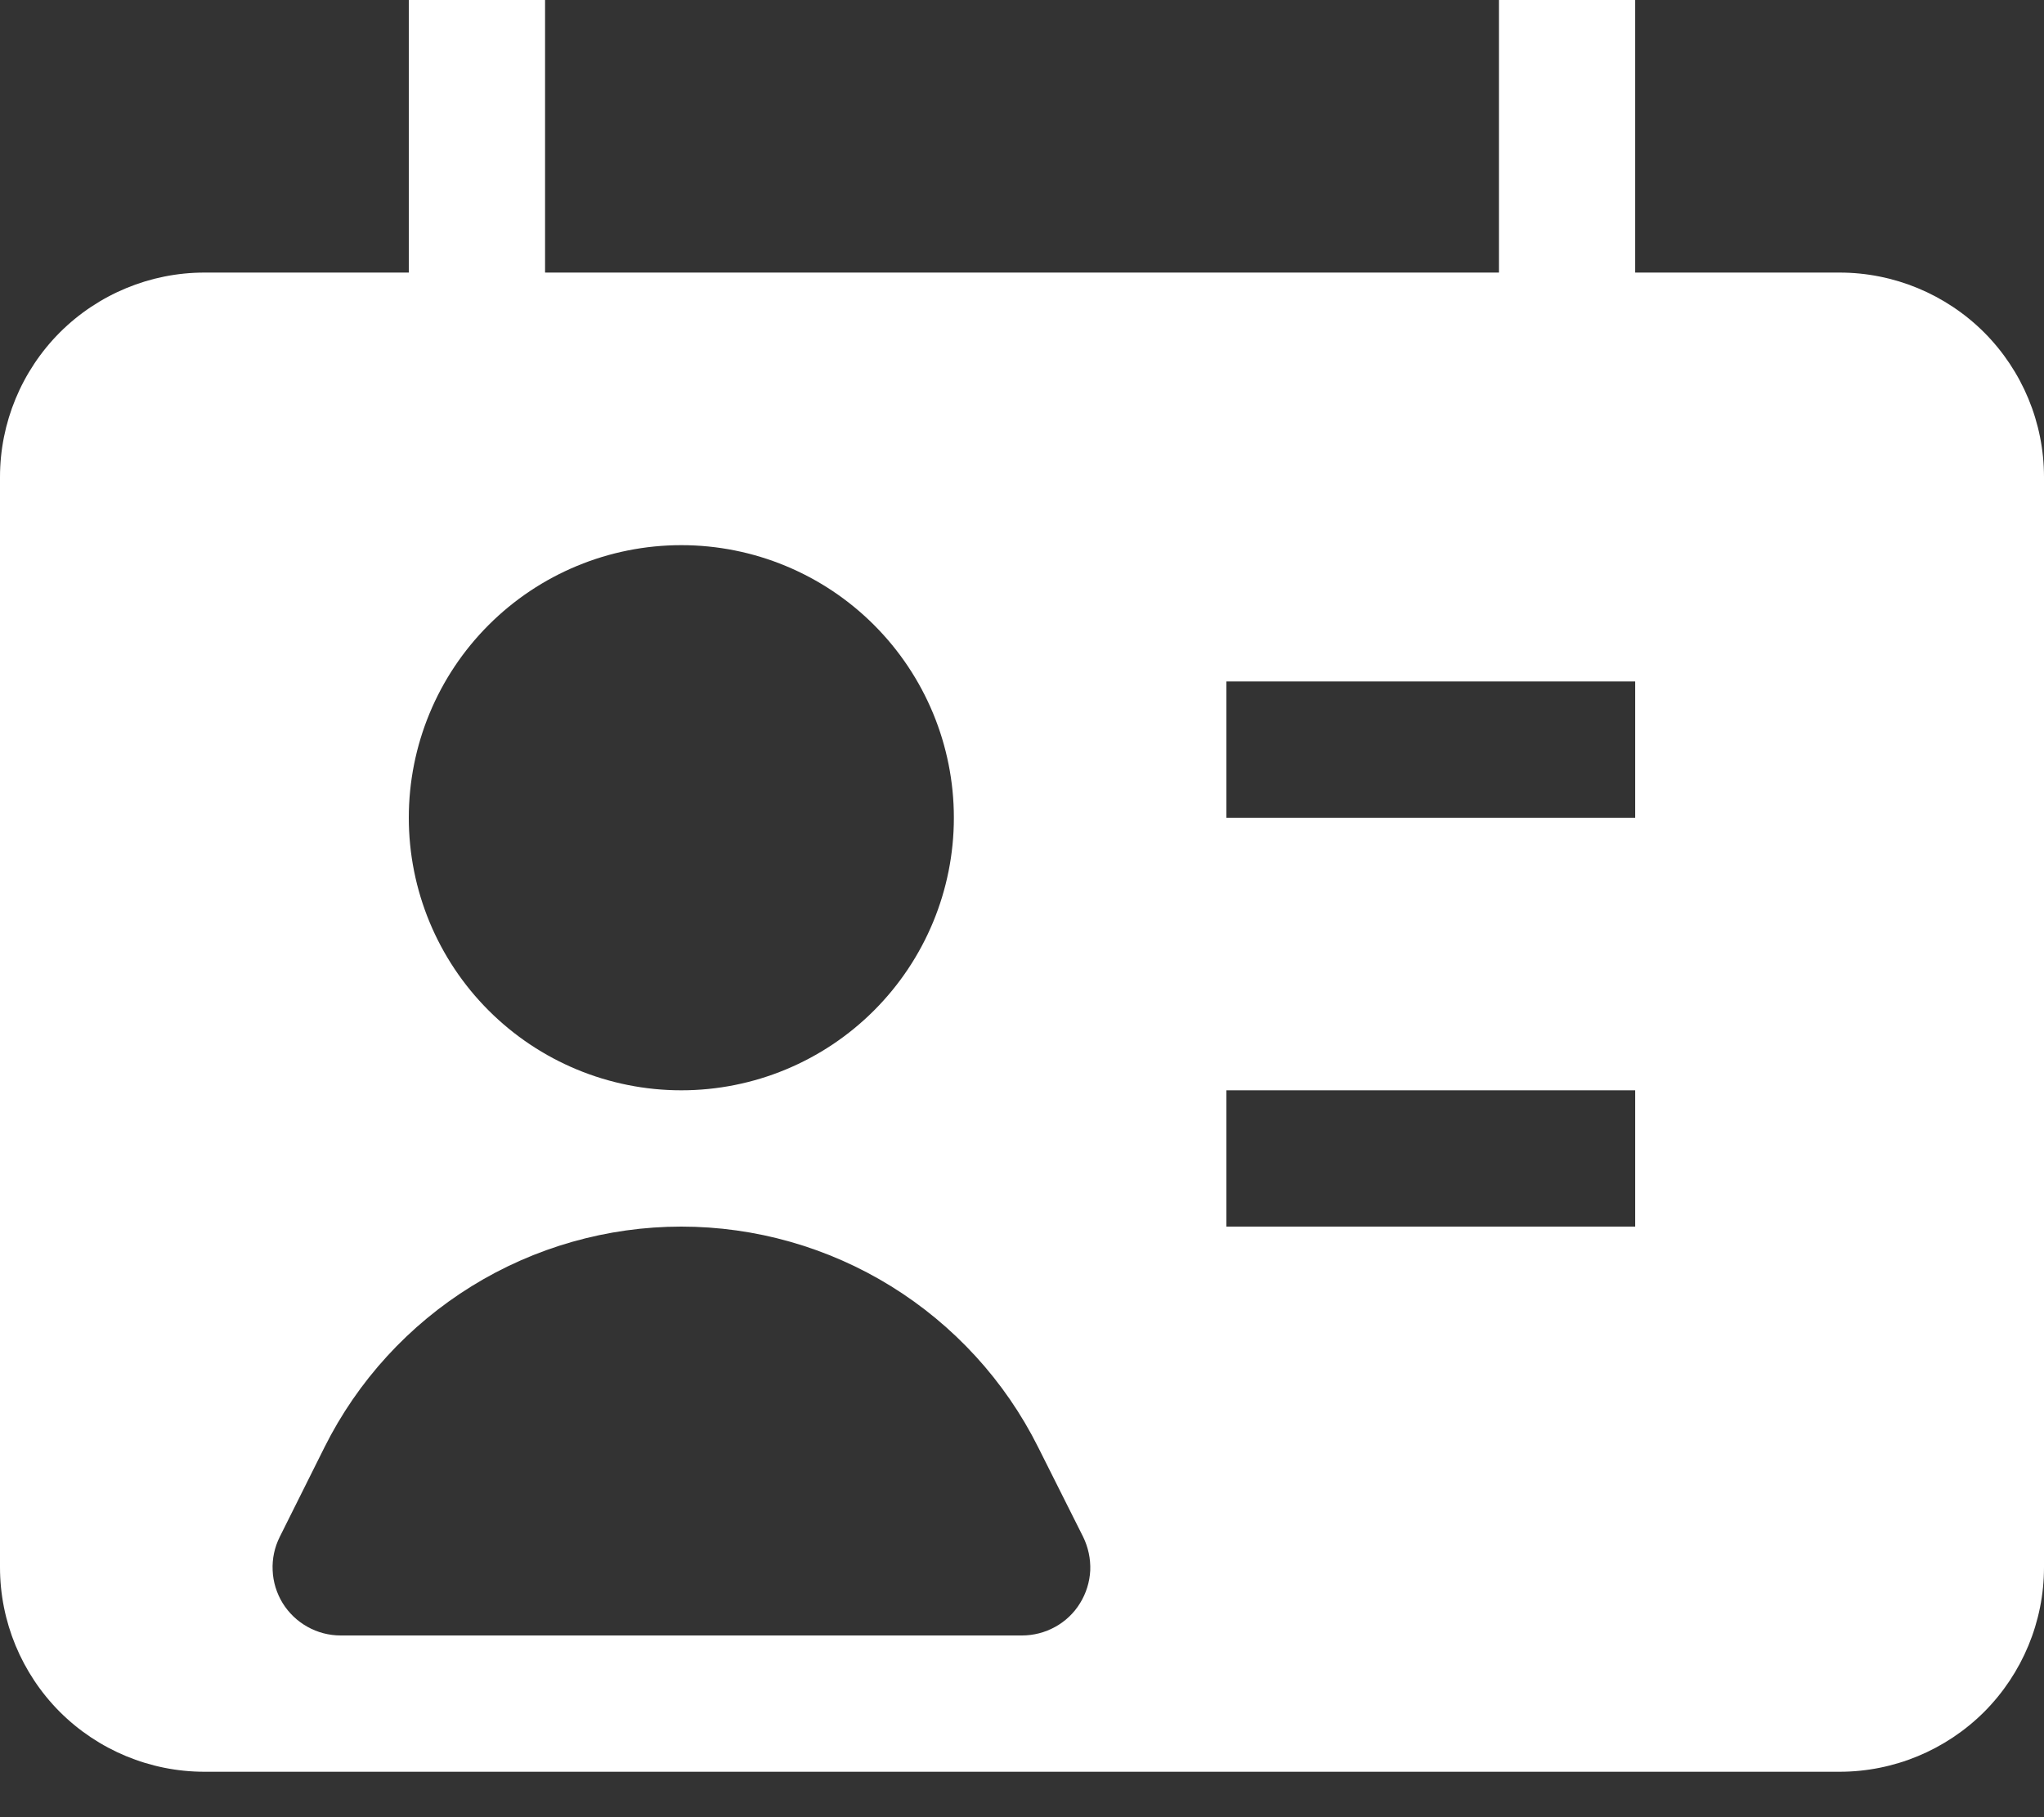<svg width="18" height="16" viewBox="0 0 18 16" fill="none" xmlns="http://www.w3.org/2000/svg">
<rect x="0" y="0" width="18" height="16" fill="#333333" stroke="none"/>
<path fill-rule="evenodd" clip-rule="evenodd" d="M13.2 2.4H4.8V0H3.6V2.4H1.8C1.323 2.4 0.865 2.59 0.527 2.927C0.19 3.265 0 3.723 0 4.2L0 13.8C0 14.277 0.19 14.735 0.527 15.073C0.865 15.41 1.323 15.6 1.8 15.6H16.2C16.677 15.6 17.135 15.41 17.473 15.073C17.81 14.735 18 14.277 18 13.8V4.2C18 3.723 17.81 3.265 17.473 2.927C17.135 2.59 16.677 2.4 16.2 2.4H14.4V0H13.2V2.4ZM3.6 7.2C3.6 6.563 3.853 5.953 4.303 5.503C4.753 5.053 5.363 4.8 6 4.8C6.637 4.8 7.247 5.053 7.697 5.503C8.147 5.953 8.4 6.563 8.4 7.2C8.4 7.837 8.147 8.447 7.697 8.897C7.247 9.347 6.637 9.6 6 9.6C5.363 9.6 4.753 9.347 4.303 8.897C3.853 8.447 3.6 7.837 3.6 7.2ZM2.858 12.742C3.15 12.158 3.599 11.668 4.153 11.325C4.708 10.982 5.348 10.8 6 10.8C6.652 10.8 7.292 10.982 7.847 11.325C8.401 11.668 8.85 12.158 9.142 12.742L9.538 13.531C9.583 13.623 9.605 13.725 9.601 13.827C9.596 13.929 9.565 14.029 9.511 14.116C9.458 14.203 9.382 14.275 9.293 14.324C9.203 14.374 9.102 14.4 9 14.4H3C2.898 14.4 2.797 14.374 2.708 14.324C2.618 14.274 2.543 14.202 2.489 14.115C2.436 14.028 2.405 13.929 2.401 13.827C2.396 13.724 2.418 13.623 2.464 13.531L2.858 12.742ZM10.8 7.2H14.4V6H10.8V7.2ZM10.8 10.8H14.4V9.6H10.8V10.8Z" fill="white"/>
</svg>
